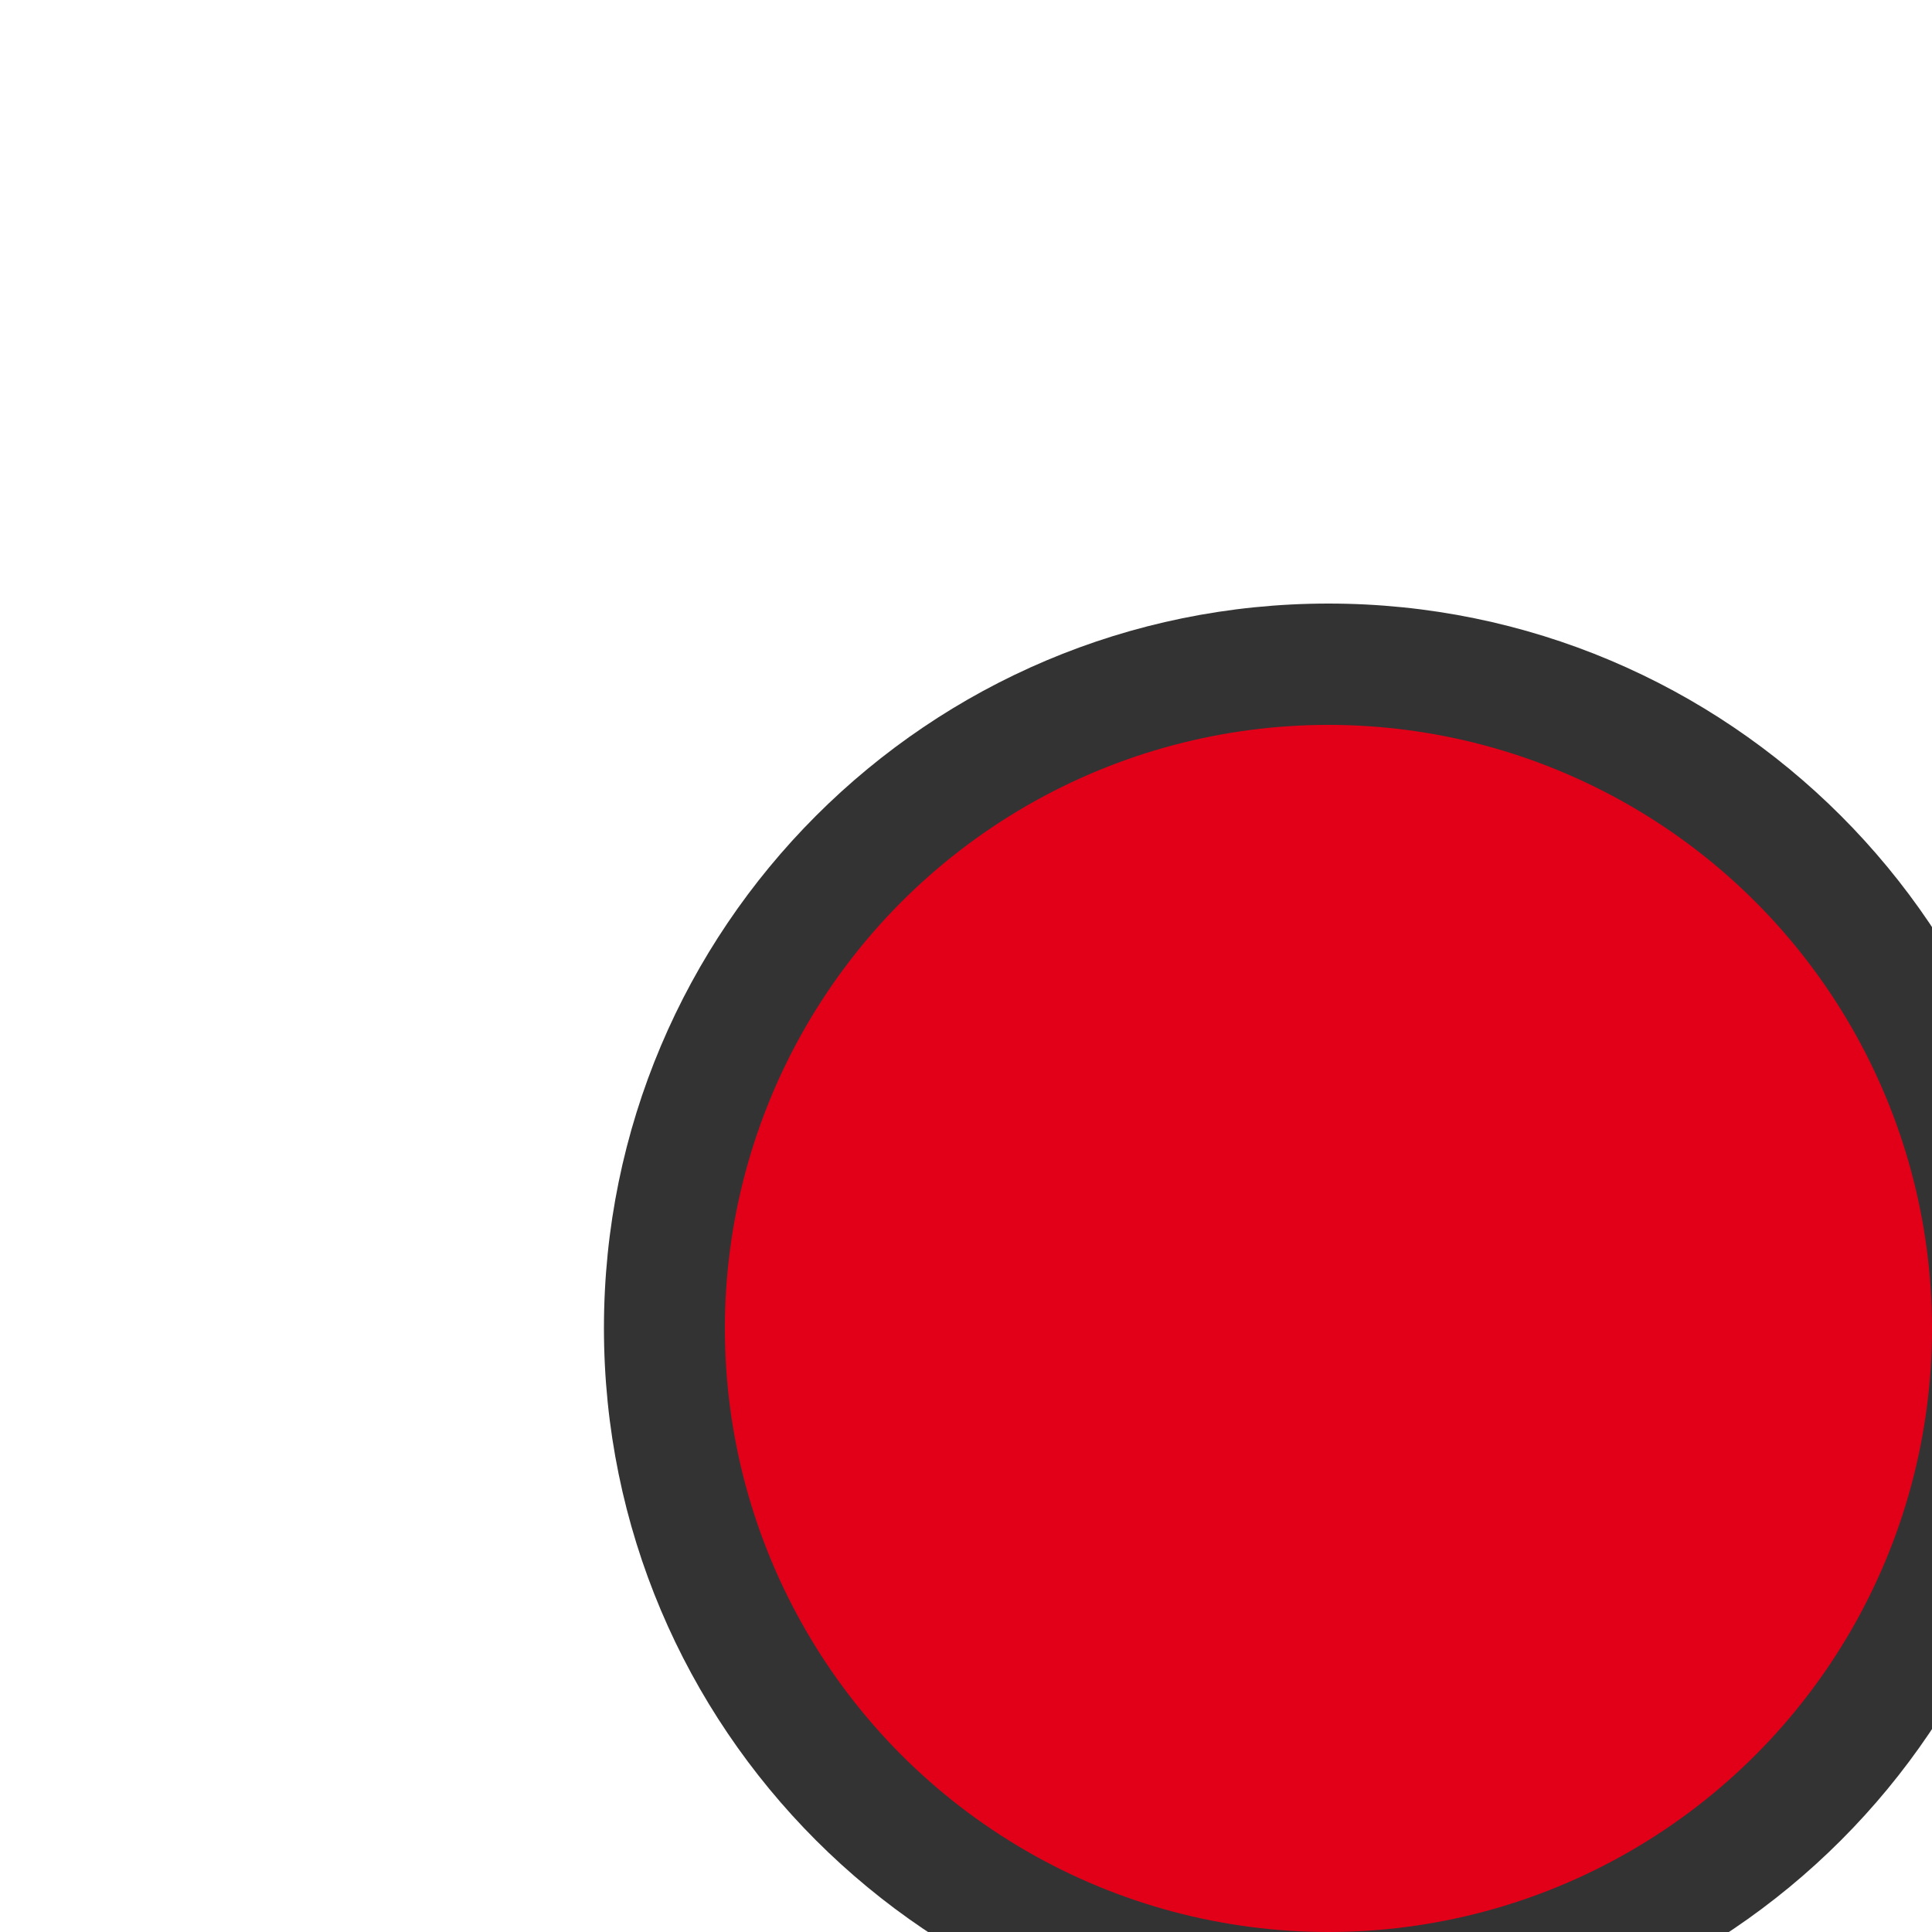 <?xml version="1.0" encoding="utf-8"?>
<!-- Generator: Adobe Illustrator 19.2.0, SVG Export Plug-In . SVG Version: 6.00 Build 0)  -->
<svg version="1.1"
	 id="svg2" inkscape:version="0.91 r13725" sodipodi:docname="ClickedMenuIconMention.svg" xmlns:cc="http://creativecommons.org/ns#" xmlns:dc="http://purl.org/dc/elements/1.1/" xmlns:inkscape="http://www.inkscape.org/namespaces/inkscape" xmlns:rdf="http://www.w3.org/1999/02/22-rdf-syntax-ns#" xmlns:sodipodi="http://sodipodi.sourceforge.net/DTD/sodipodi-0.dtd" xmlns:svg="http://www.w3.org/2000/svg"
	 xmlns="http://www.w3.org/2000/svg" xmlns:xlink="http://www.w3.org/1999/xlink" x="0px" y="0px" viewBox="0 0 500 500"
	 style="enable-background:new 0 0 500 500;" xml:space="preserve">
<rect x="0" y="0" width="500" height="500" fill="#333333" stroke="none"/>
<style type="text/css">
	.st0{fill:#FFFFFF;}
	.st1{fill:#E20019;}
</style>
<sodipodi:namedview  bordercolor="#666666" borderopacity="1" gridtolerance="10" guidetolerance="10" id="namedview10" inkscape:current-layer="svg2" inkscape:cx="-382.01244" inkscape:cy="250" inkscape:pageopacity="0" inkscape:pageshadow="2" inkscape:window-height="1368" inkscape:window-maximized="0" inkscape:window-width="1278" inkscape:window-x="1273" inkscape:window-y="0" inkscape:zoom="0.472" objecttolerance="10" pagecolor="#ffffff" showgrid="false">
	</sodipodi:namedview>
<path id="rect4141" class="st0" d="M-62.5-62.5v625h625v-625H-62.5z M343.8,156.2c103.6,0,187.5,83.9,187.5,187.5l0,0
	c0,103.6-83.9,187.5-187.5,187.5s-187.5-83.9-187.5-187.5S240.2,156.2,343.8,156.2z"/>
<circle id="path4137" class="st1" cx="343.8" cy="343.8" r="156.2"/>
</svg>
